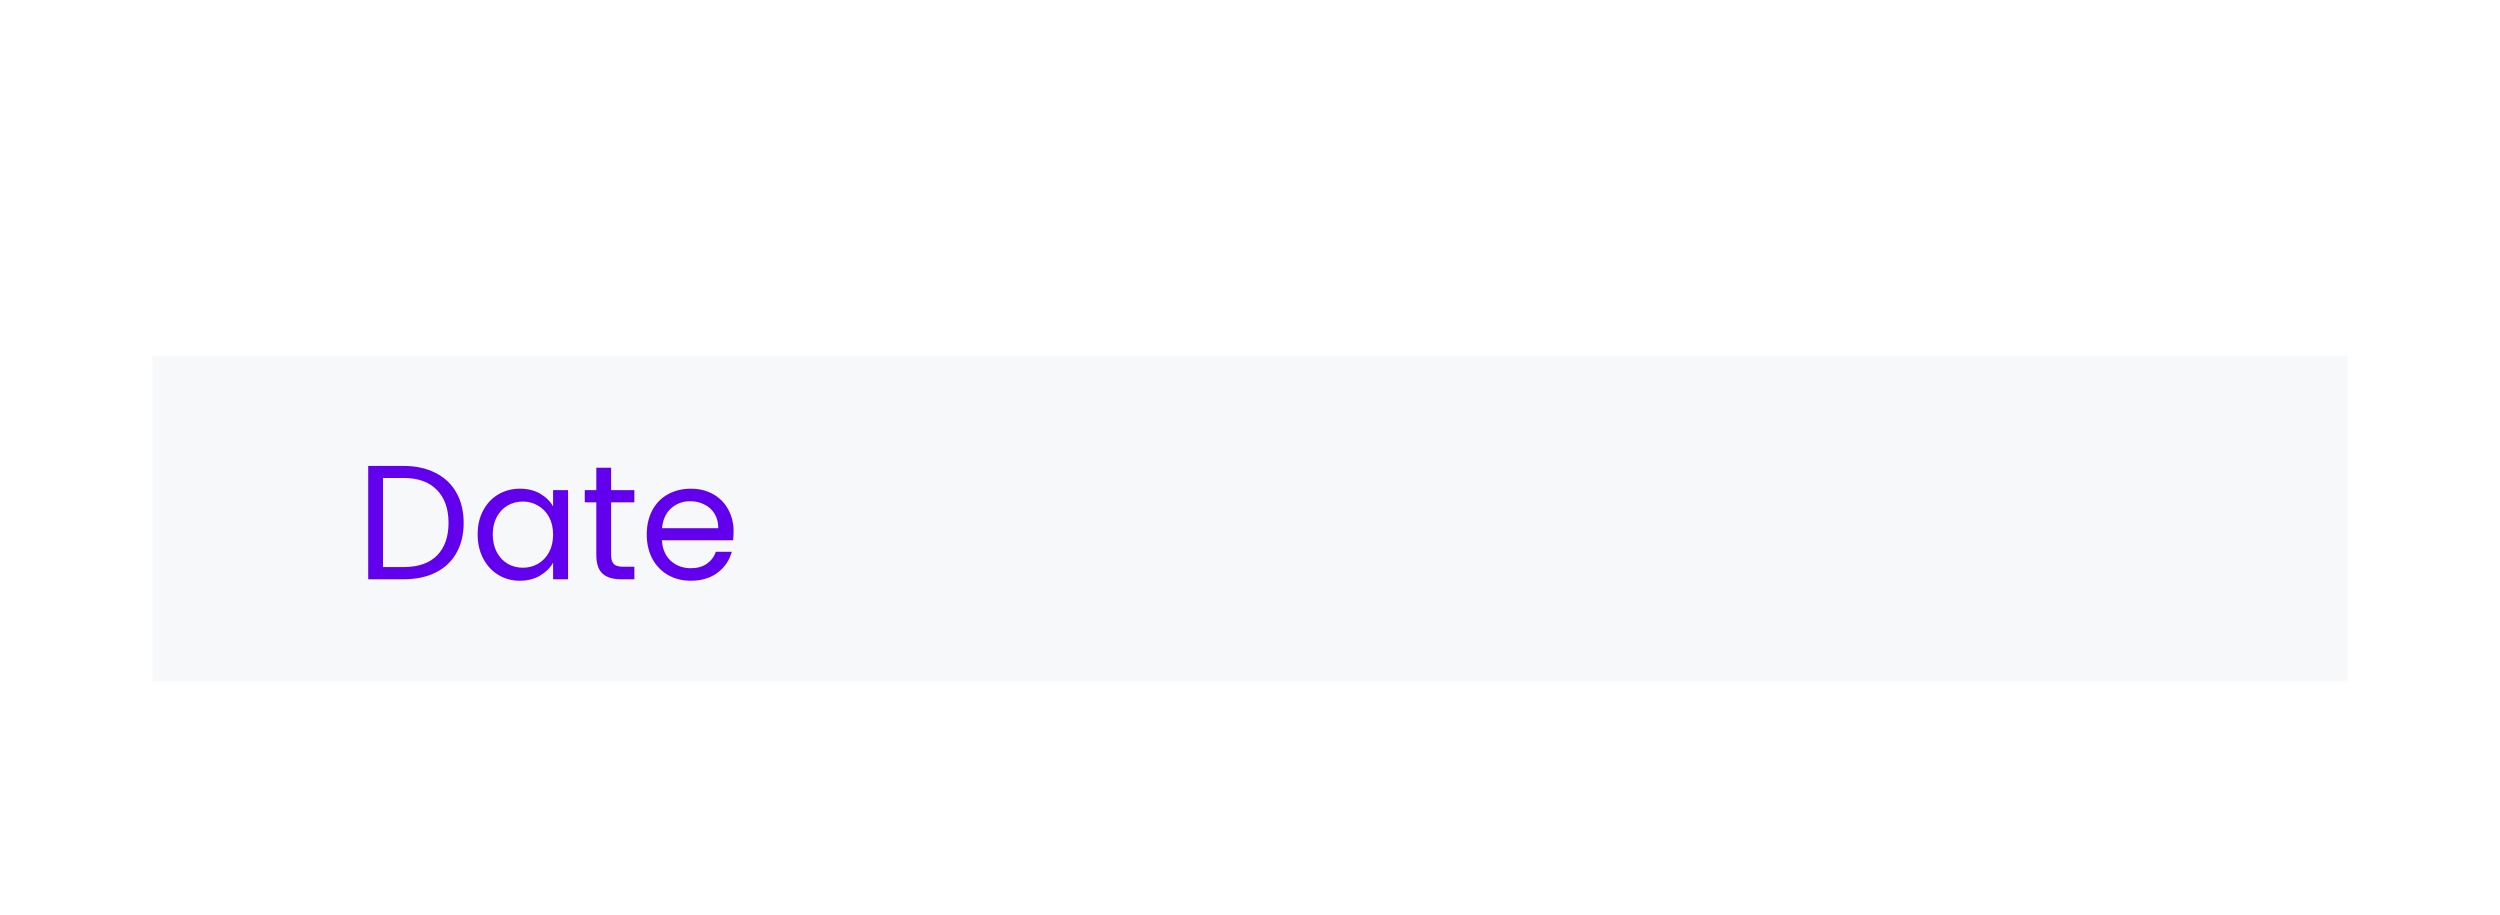 <svg width="246" height="90" viewBox="0 0 246 90" fill="none" xmlns="http://www.w3.org/2000/svg">
<g filter="url(#filter0_d_1959_19233)">
<path d="M187.049 12.481C189.311 10.506 192.689 10.506 194.951 12.481L207 23H175L187.049 12.481Z" fill="white"/>
<rect x="15" y="23" width="216" height="48" rx="6" fill="white"/>
<rect width="216" height="32" transform="translate(15 31)" fill="#F6F8F9"/>
<path d="M39.704 41.848C40.92 41.848 41.971 42.077 42.856 42.536C43.752 42.984 44.435 43.629 44.904 44.472C45.384 45.315 45.624 46.307 45.624 47.448C45.624 48.589 45.384 49.581 44.904 50.424C44.435 51.256 43.752 51.896 42.856 52.344C41.971 52.781 40.92 53 39.704 53H36.232V41.848H39.704ZM39.704 51.8C41.144 51.8 42.243 51.421 43 50.664C43.757 49.896 44.136 48.824 44.136 47.448C44.136 46.061 43.752 44.979 42.984 44.2C42.227 43.421 41.133 43.032 39.704 43.032H37.688V51.8H39.704ZM47.001 48.584C47.001 47.688 47.182 46.904 47.544 46.232C47.907 45.549 48.403 45.021 49.032 44.648C49.672 44.275 50.382 44.088 51.16 44.088C51.928 44.088 52.595 44.253 53.16 44.584C53.726 44.915 54.147 45.331 54.425 45.832V44.232H55.897V53H54.425V51.368C54.136 51.88 53.705 52.307 53.129 52.648C52.563 52.979 51.902 53.144 51.145 53.144C50.366 53.144 49.662 52.952 49.032 52.568C48.403 52.184 47.907 51.645 47.544 50.952C47.182 50.259 47.001 49.469 47.001 48.584ZM54.425 48.6C54.425 47.939 54.291 47.363 54.025 46.872C53.758 46.381 53.395 46.008 52.937 45.752C52.489 45.485 51.992 45.352 51.449 45.352C50.904 45.352 50.408 45.48 49.961 45.736C49.513 45.992 49.155 46.365 48.889 46.856C48.622 47.347 48.489 47.923 48.489 48.584C48.489 49.256 48.622 49.843 48.889 50.344C49.155 50.835 49.513 51.213 49.961 51.48C50.408 51.736 50.904 51.864 51.449 51.864C51.992 51.864 52.489 51.736 52.937 51.48C53.395 51.213 53.758 50.835 54.025 50.344C54.291 49.843 54.425 49.261 54.425 48.6ZM60.133 45.432V50.6C60.133 51.027 60.224 51.331 60.405 51.512C60.586 51.683 60.901 51.768 61.349 51.768H62.421V53H61.109C60.298 53 59.69 52.813 59.285 52.44C58.88 52.067 58.677 51.453 58.677 50.6V45.432H57.541V44.232H58.677V42.024H60.133V44.232H62.421V45.432H60.133ZM72.185 48.28C72.185 48.557 72.169 48.851 72.137 49.16H65.129C65.183 50.024 65.476 50.701 66.009 51.192C66.553 51.672 67.209 51.912 67.977 51.912C68.606 51.912 69.129 51.768 69.545 51.48C69.972 51.181 70.27 50.787 70.441 50.296H72.009C71.775 51.139 71.305 51.827 70.601 52.36C69.897 52.883 69.022 53.144 67.977 53.144C67.145 53.144 66.398 52.957 65.737 52.584C65.087 52.211 64.575 51.683 64.201 51C63.828 50.307 63.641 49.507 63.641 48.6C63.641 47.693 63.822 46.899 64.185 46.216C64.548 45.533 65.055 45.011 65.705 44.648C66.367 44.275 67.124 44.088 67.977 44.088C68.809 44.088 69.545 44.269 70.185 44.632C70.825 44.995 71.316 45.496 71.657 46.136C72.009 46.765 72.185 47.48 72.185 48.28ZM70.681 47.976C70.681 47.421 70.558 46.947 70.313 46.552C70.068 46.147 69.732 45.843 69.305 45.64C68.889 45.427 68.425 45.32 67.913 45.32C67.177 45.32 66.548 45.555 66.025 46.024C65.513 46.493 65.22 47.144 65.145 47.976H70.681Z" fill="#6200EE"/>
</g>
<defs>
<filter id="filter0_d_1959_19233" x="0" y="0" width="246" height="90" filterUnits="userSpaceOnUse" color-interpolation-filters="sRGB">
<feFlood flood-opacity="0" result="BackgroundImageFix"/>
<feColorMatrix in="SourceAlpha" type="matrix" values="0 0 0 0 0 0 0 0 0 0 0 0 0 0 0 0 0 0 127 0" result="hardAlpha"/>
<feOffset dy="4"/>
<feGaussianBlur stdDeviation="7.5"/>
<feComposite in2="hardAlpha" operator="out"/>
<feColorMatrix type="matrix" values="0 0 0 0 0 0 0 0 0 0 0 0 0 0 0 0 0 0 0.2 0"/>
<feBlend mode="normal" in2="BackgroundImageFix" result="effect1_dropShadow_1959_19233"/>
<feBlend mode="normal" in="SourceGraphic" in2="effect1_dropShadow_1959_19233" result="shape"/>
</filter>
</defs>
</svg>
